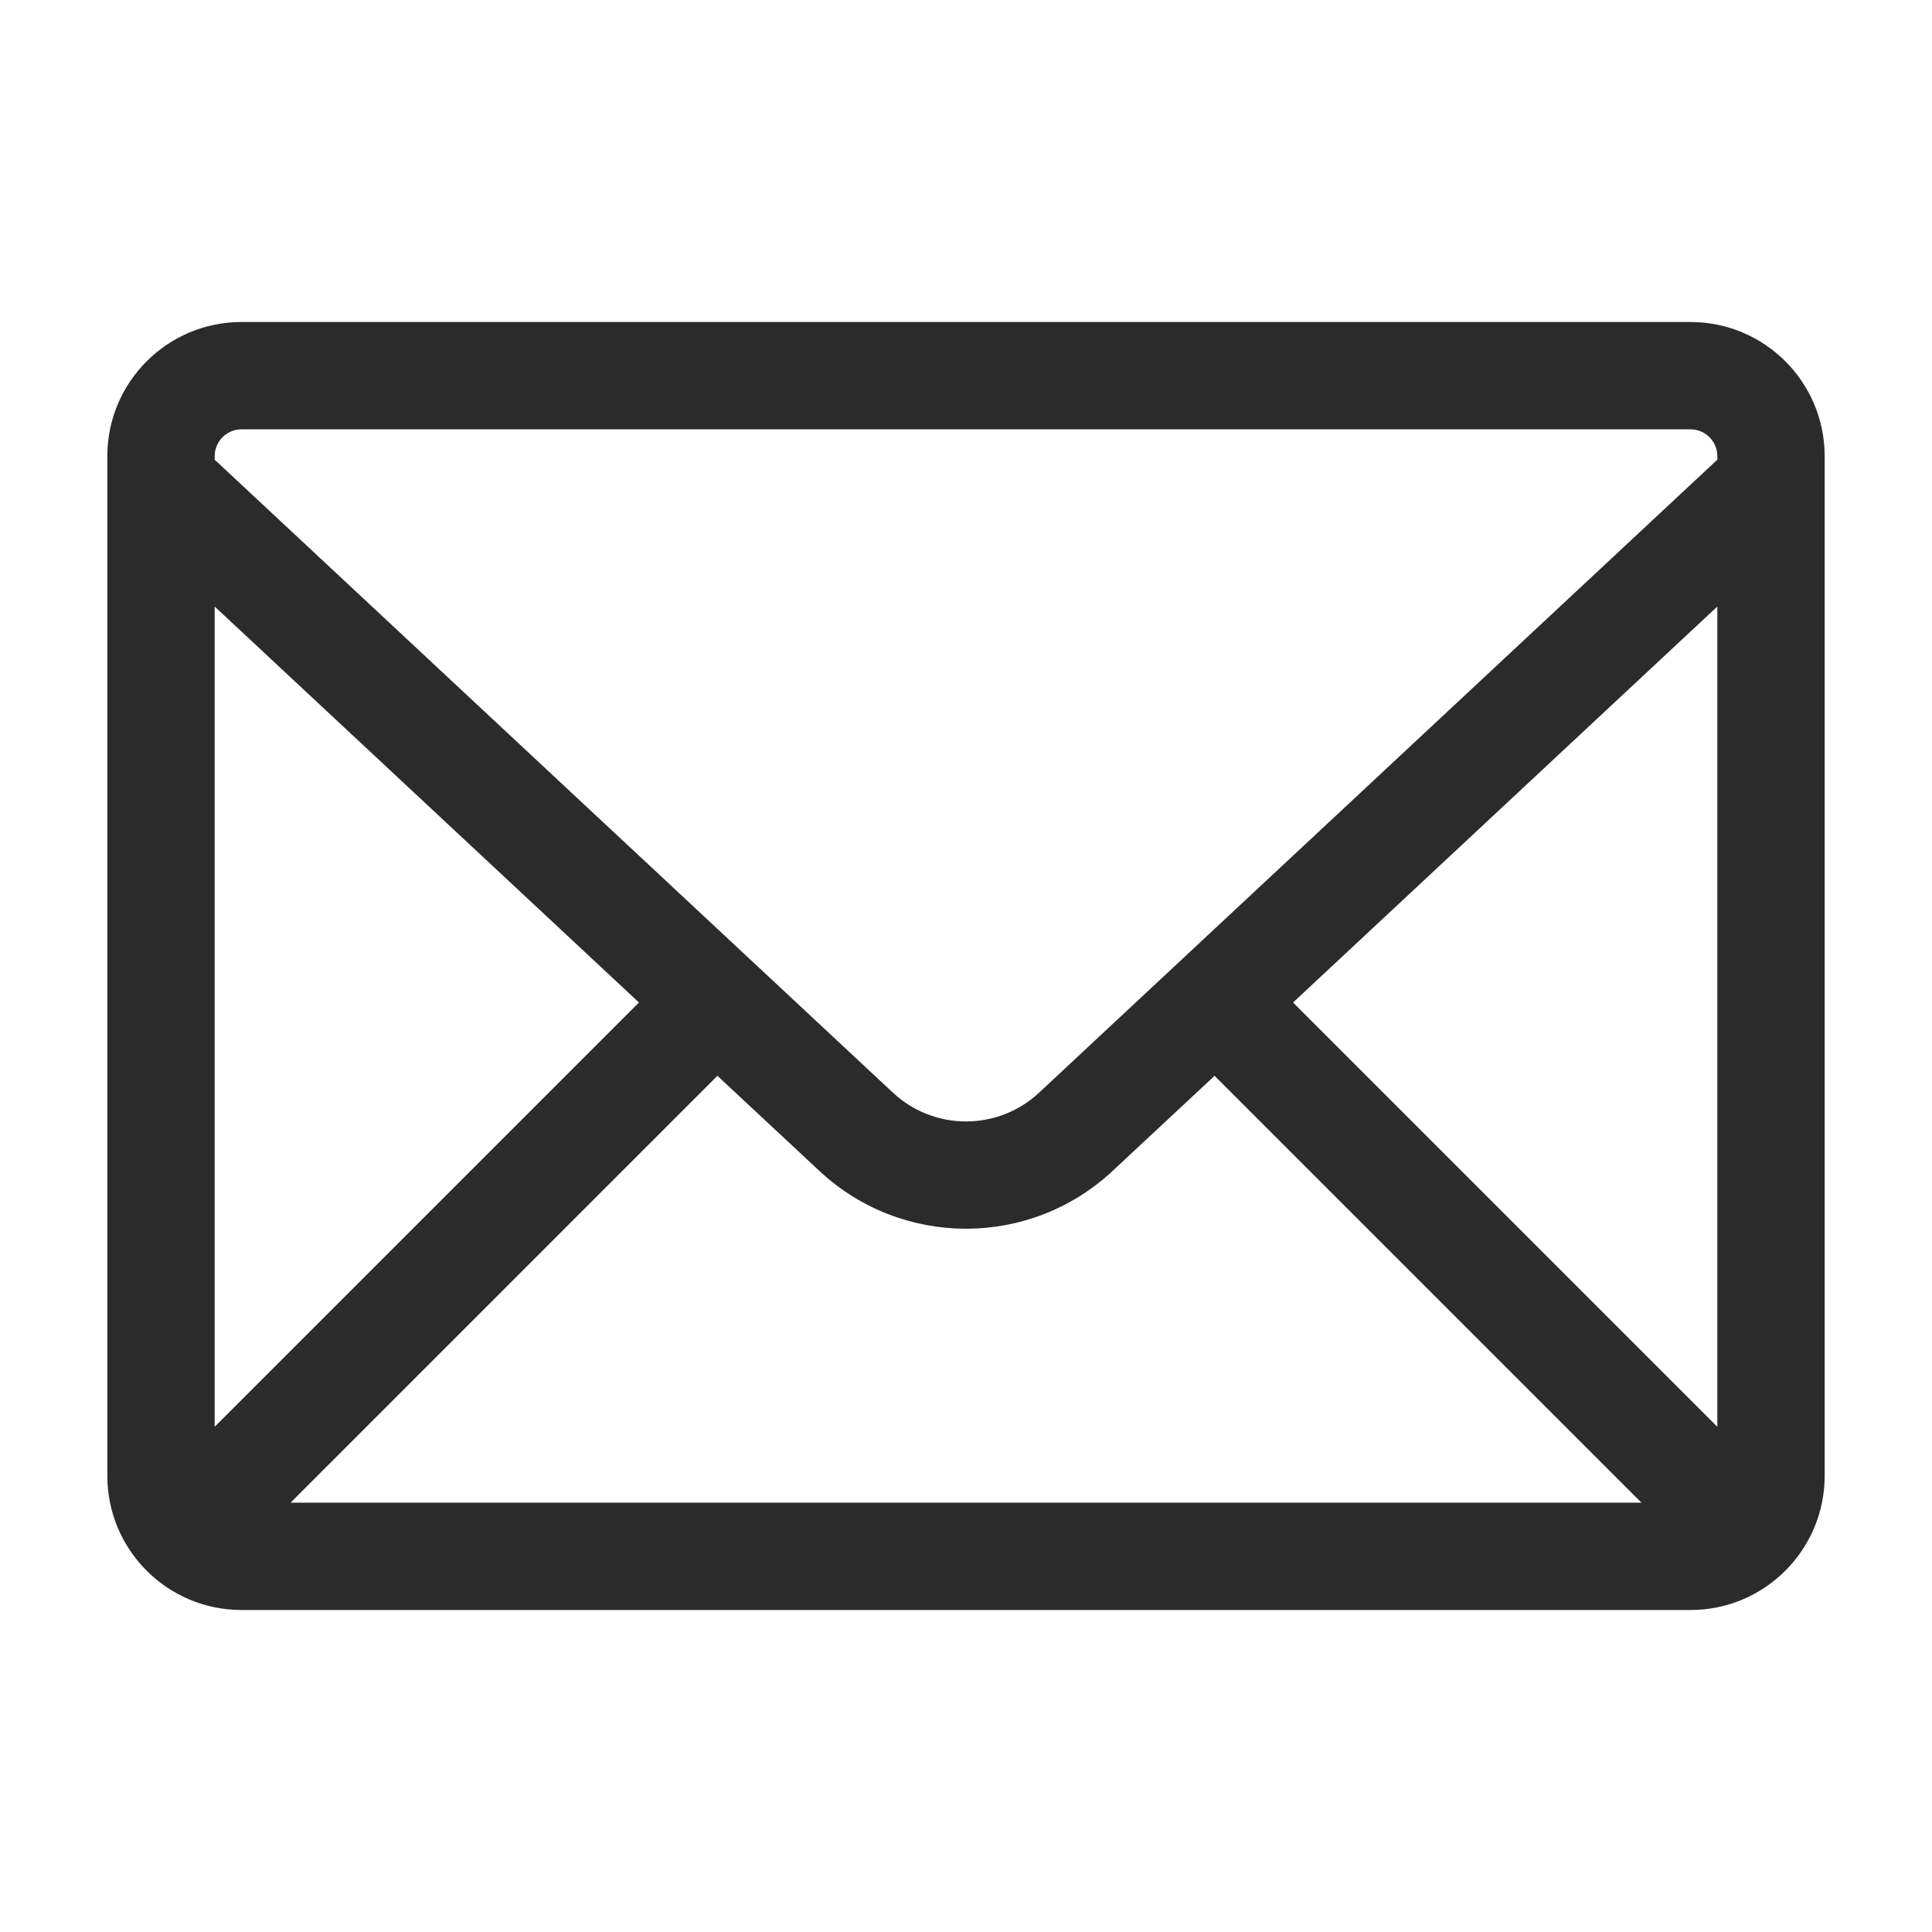 <svg width="18" height="18" viewBox="0 0 18 18" fill="none" xmlns="http://www.w3.org/2000/svg">
<path fill-rule="evenodd" clip-rule="evenodd" d="M2.25 4C2.112 4 2 4.112 2 4.25V4.283L8.318 10.179C8.702 10.538 9.298 10.538 9.682 10.179L16 4.283V4.25C16 4.112 15.888 4 15.75 4H2.25ZM1 4.5V4.5V13.75C1 14.44 1.56 15 2.25 15H15.75C16.44 15 17 14.44 17 13.75V4.502V4.498V4.25C17 3.56 16.44 3 15.75 3H2.25C1.56 3 1 3.56 1 4.25V4.5ZM16 13.293V5.651L12.047 9.34L16 13.293ZM15.293 14L11.316 10.023L10.365 10.91C9.596 11.627 8.404 11.627 7.635 10.91L6.684 10.023L2.707 14H15.293ZM2 13.293V5.651L5.953 9.34L2 13.293Z" fill="#2B2B2C"/>
</svg>
